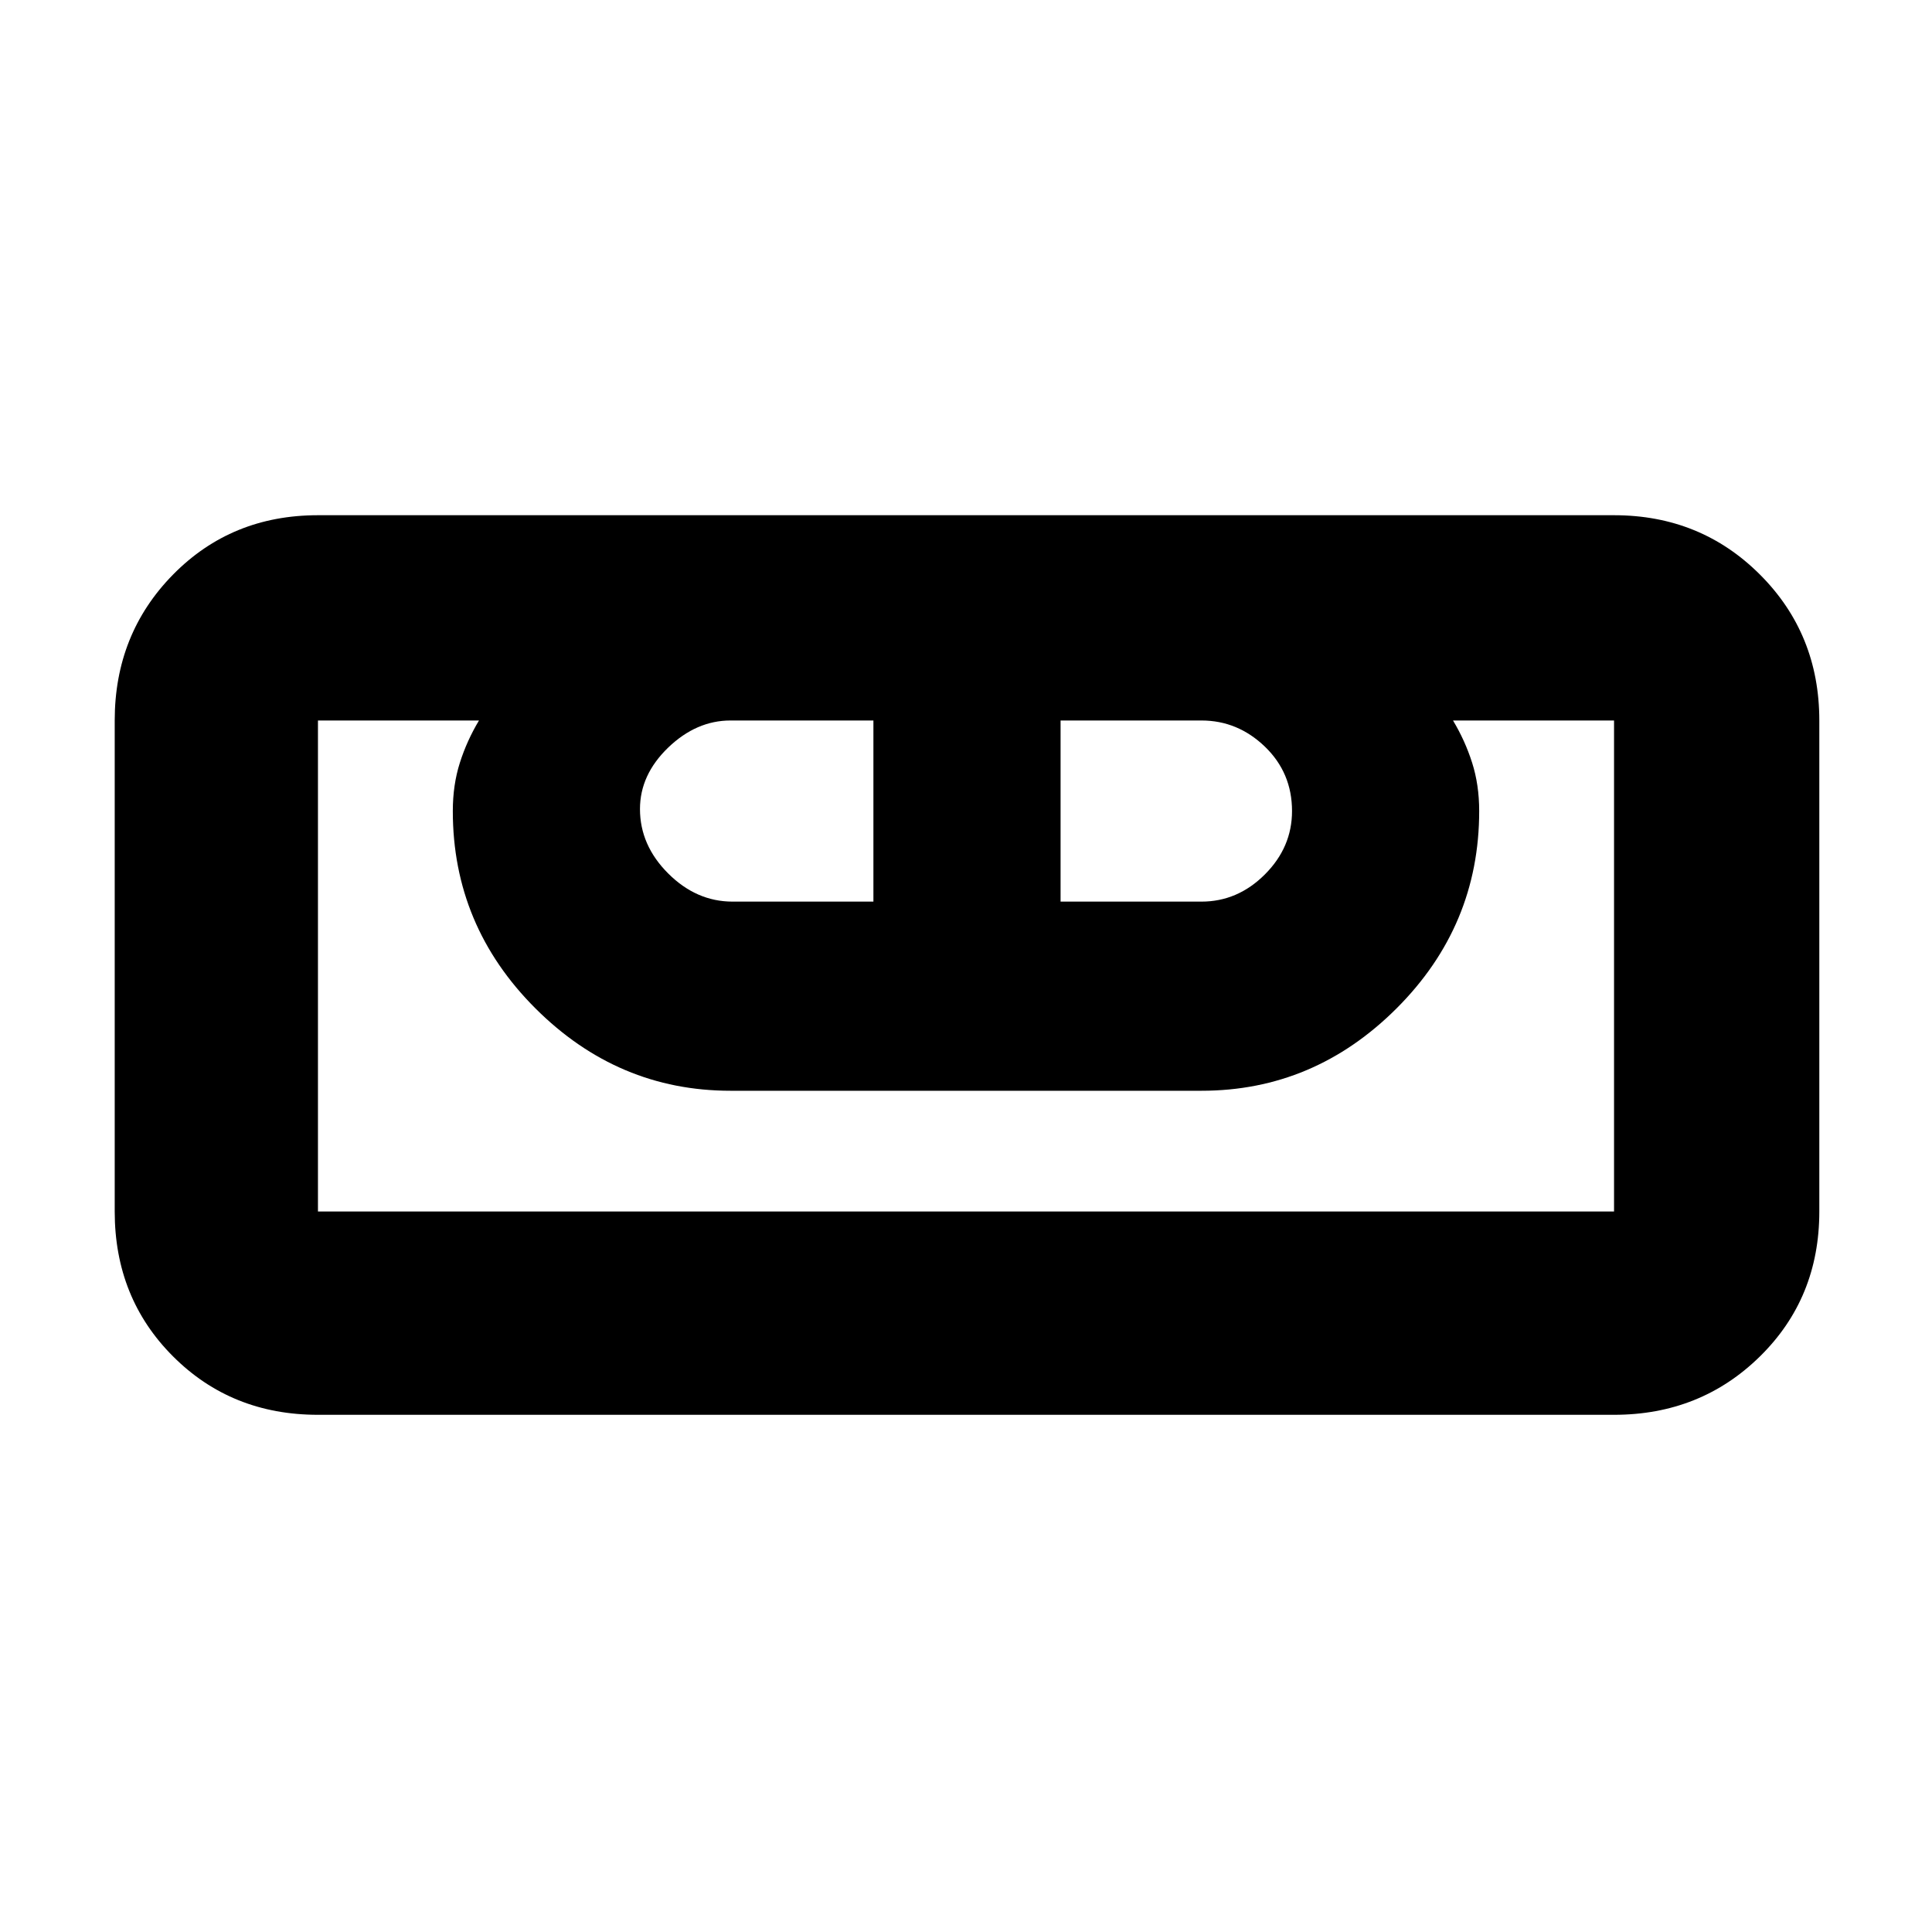 <svg xmlns="http://www.w3.org/2000/svg" height="40" width="40"><path d="M6.583 29.292q-1.791 0-3-1.209-1.208-1.208-1.208-3V14.917q0-1.792 1.208-3.021 1.209-1.229 3-1.229h26.834q1.791 0 3.021 1.229 1.229 1.229 1.229 3.021v10.166q0 1.792-1.229 3-1.23 1.209-3.021 1.209Zm0-4.209h26.834V14.917h-3.334q.25.416.396.875.146.458.146 1 0 2.375-1.708 4.083-1.709 1.708-4.042 1.708h-9.75q-2.333 0-4.042-1.708-1.708-1.708-1.708-4.083 0-.542.146-1 .146-.459.396-.875H6.583v10.166Zm8.584-6.416h2.916v-3.75h-2.958q-.708 0-1.292.562-.583.563-.583 1.271 0 .75.583 1.333.584.584 1.334.584Zm6.791 0h2.917q.75 0 1.313-.563.562-.562.562-1.312 0-.792-.562-1.334-.563-.541-1.313-.541h-2.917Zm11.459 6.416H6.583h26.834Z"/></svg>